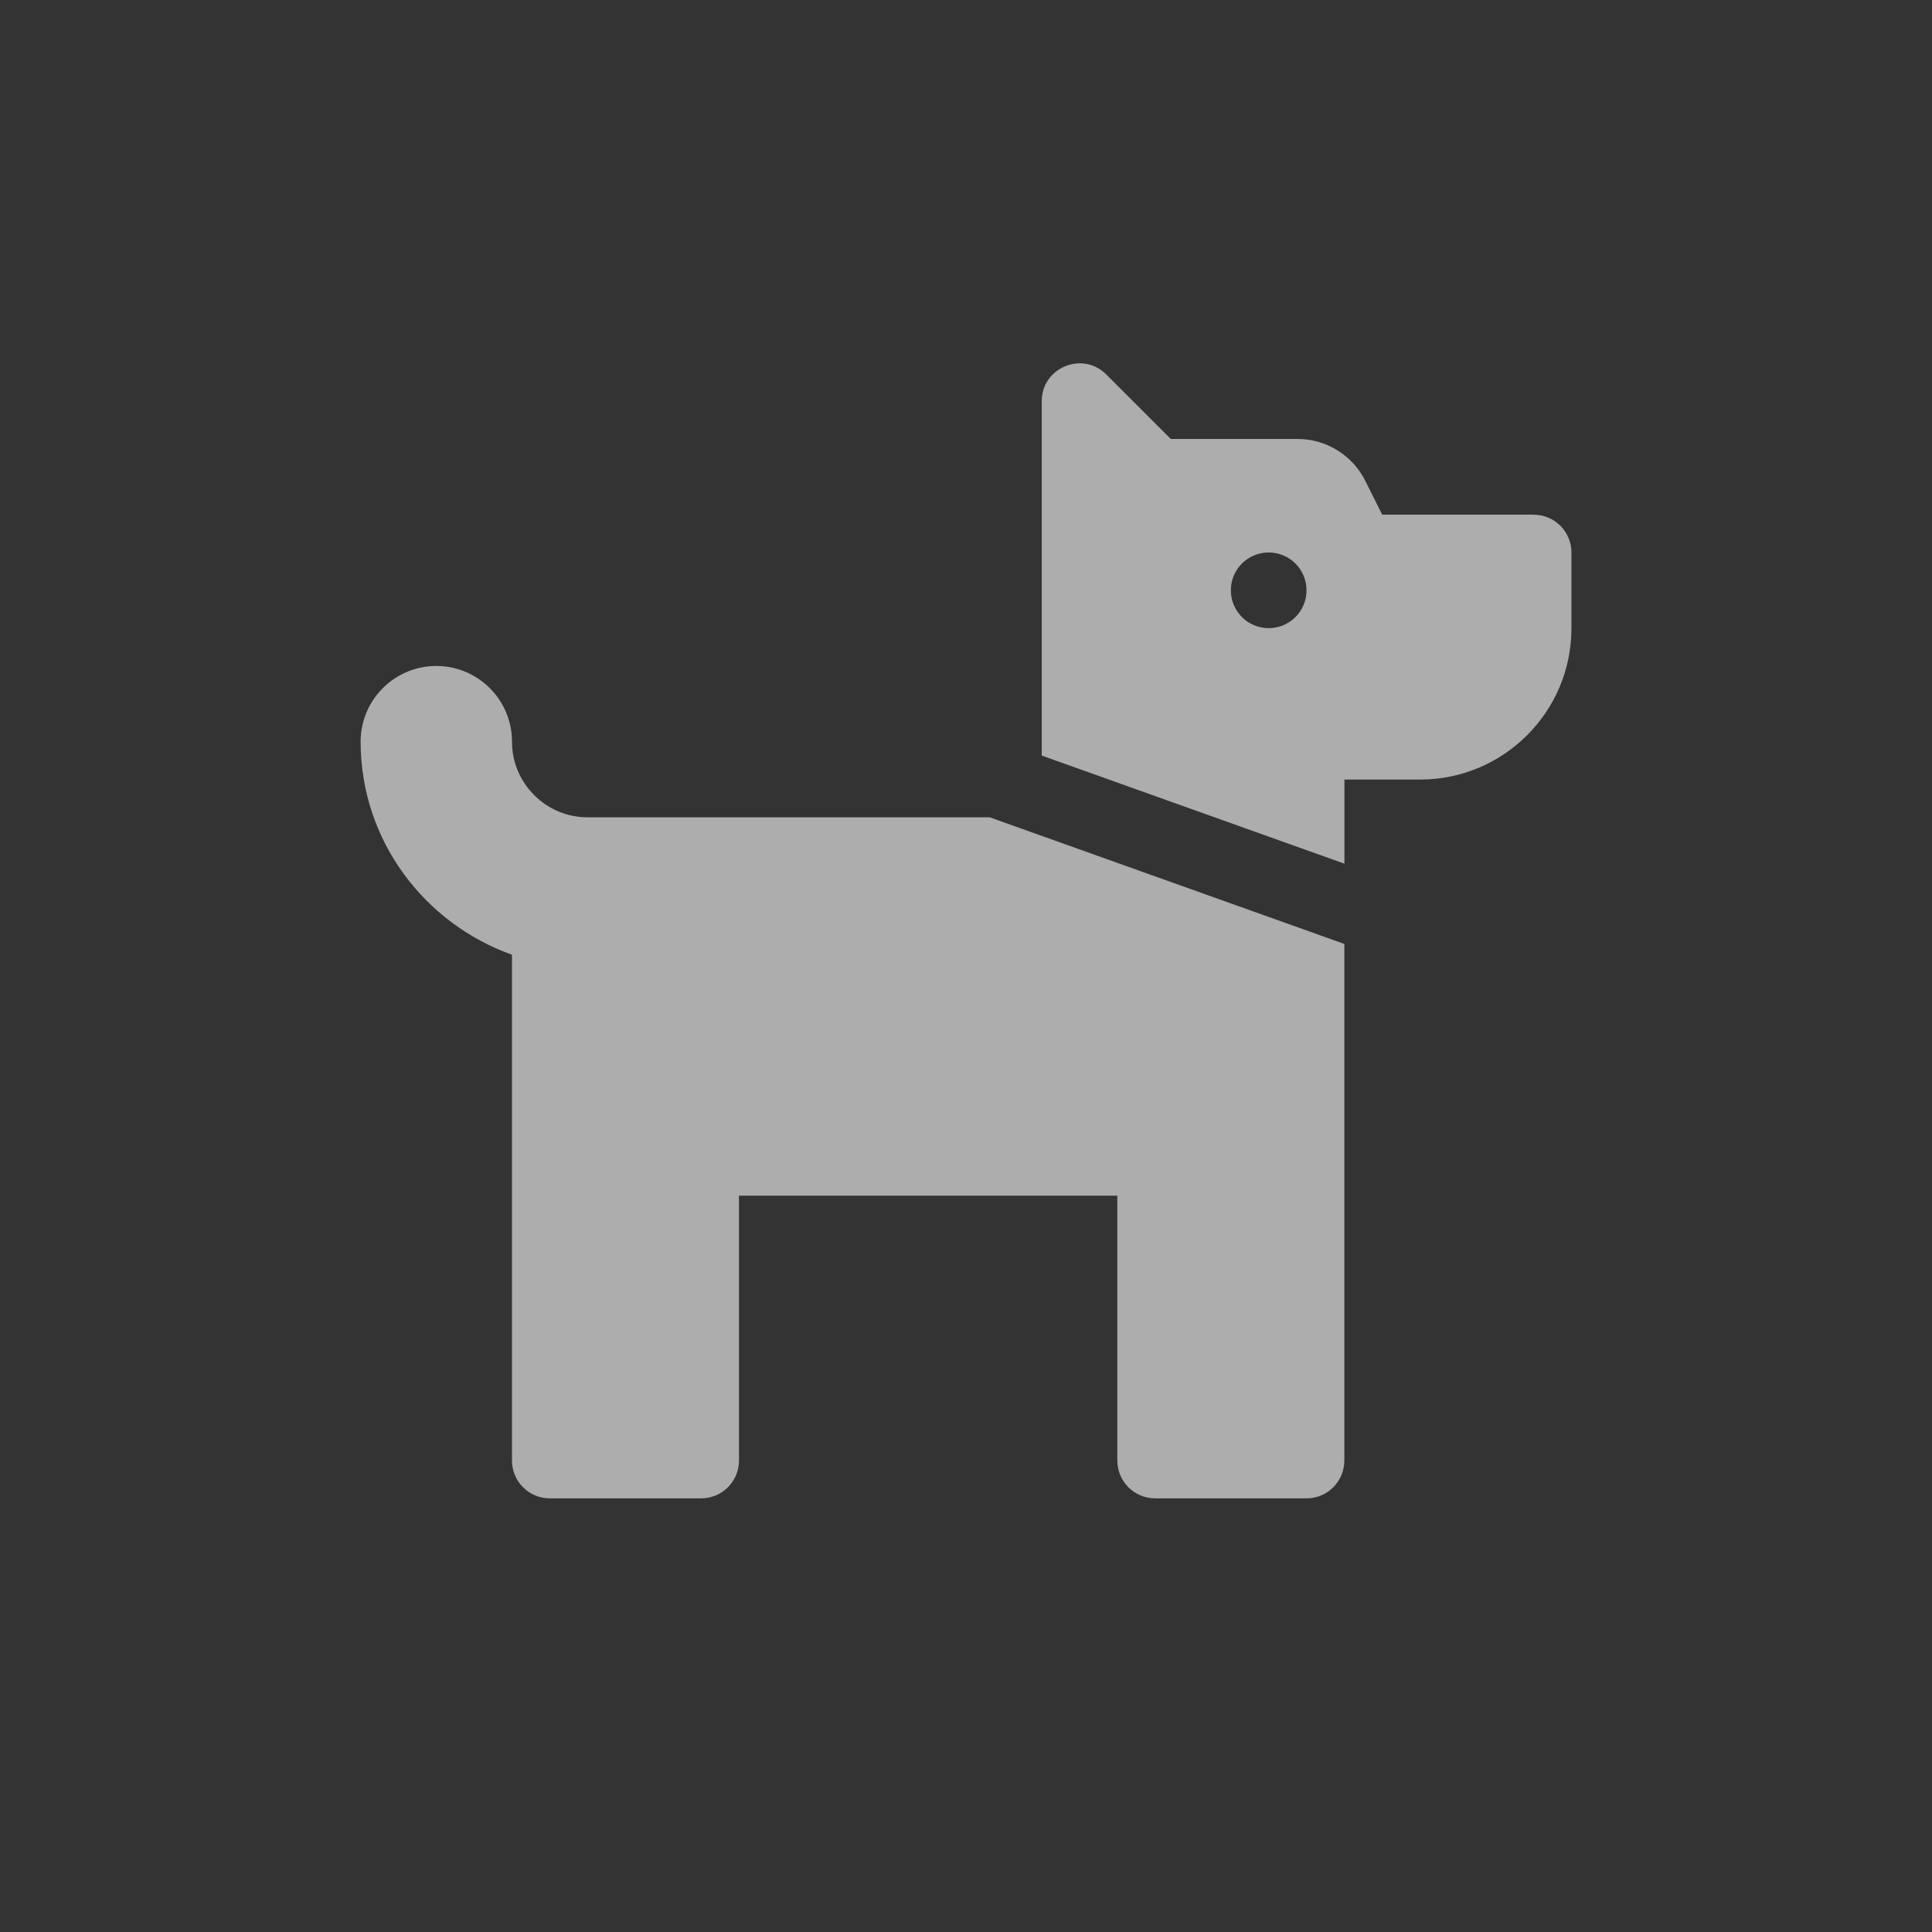 <?xml version="1.0" encoding="UTF-8"?>
<svg version="1.1" viewBox="0 0 24 24" xmlns="http://www.w3.org/2000/svg">
    <rect x="0" y="0" width="24" height="24" fill="#333333" stroke="none"/>
    <title>dog_park-m</title>
    <g fill="none" fill-rule="evenodd" opacity="0.6">
        <g id="dog_park-m" fill-rule="nonzero">
            <path id="Shape"
                d="m19.05 6.393h-1.88l-0.21-0.42c-0.159-0.318-0.485-0.52-0.841-0.52h-1.575l-0.801-0.801c-0.296-0.296-0.802-0.086-0.802 0.332v4.402l3.76 1.343v-1.045h0.94c1.038 0 1.88-0.842 1.88-1.88v-0.94c0-0.26-0.21-0.47-0.47-0.47zm-3.29 1.41c-0.26 0-0.47-0.21-0.47-0.47 0-0.26 0.21-0.47 0.47-0.47s0.47 0.21 0.47 0.47c0 0.26-0.21 0.47-0.47 0.47zm-8.46 2.35c-0.518 0-0.94-0.422-0.94-0.94 0-0.519-0.421-0.94-0.94-0.94s-0.94 0.421-0.94 0.94c0 1.224 0.788 2.257 1.88 2.647v6.283c0 0.26 0.21 0.47 0.47 0.47h1.88c0.26 0 0.47-0.21 0.47-0.47v-3.29h4.7v3.29c0 0.26 0.21 0.47 0.47 0.47h1.88c0.26 0 0.47-0.21 0.47-0.47v-6.417l-4.405-1.573z"
                fill="#fff" />
        </g>
    </g>
</svg>